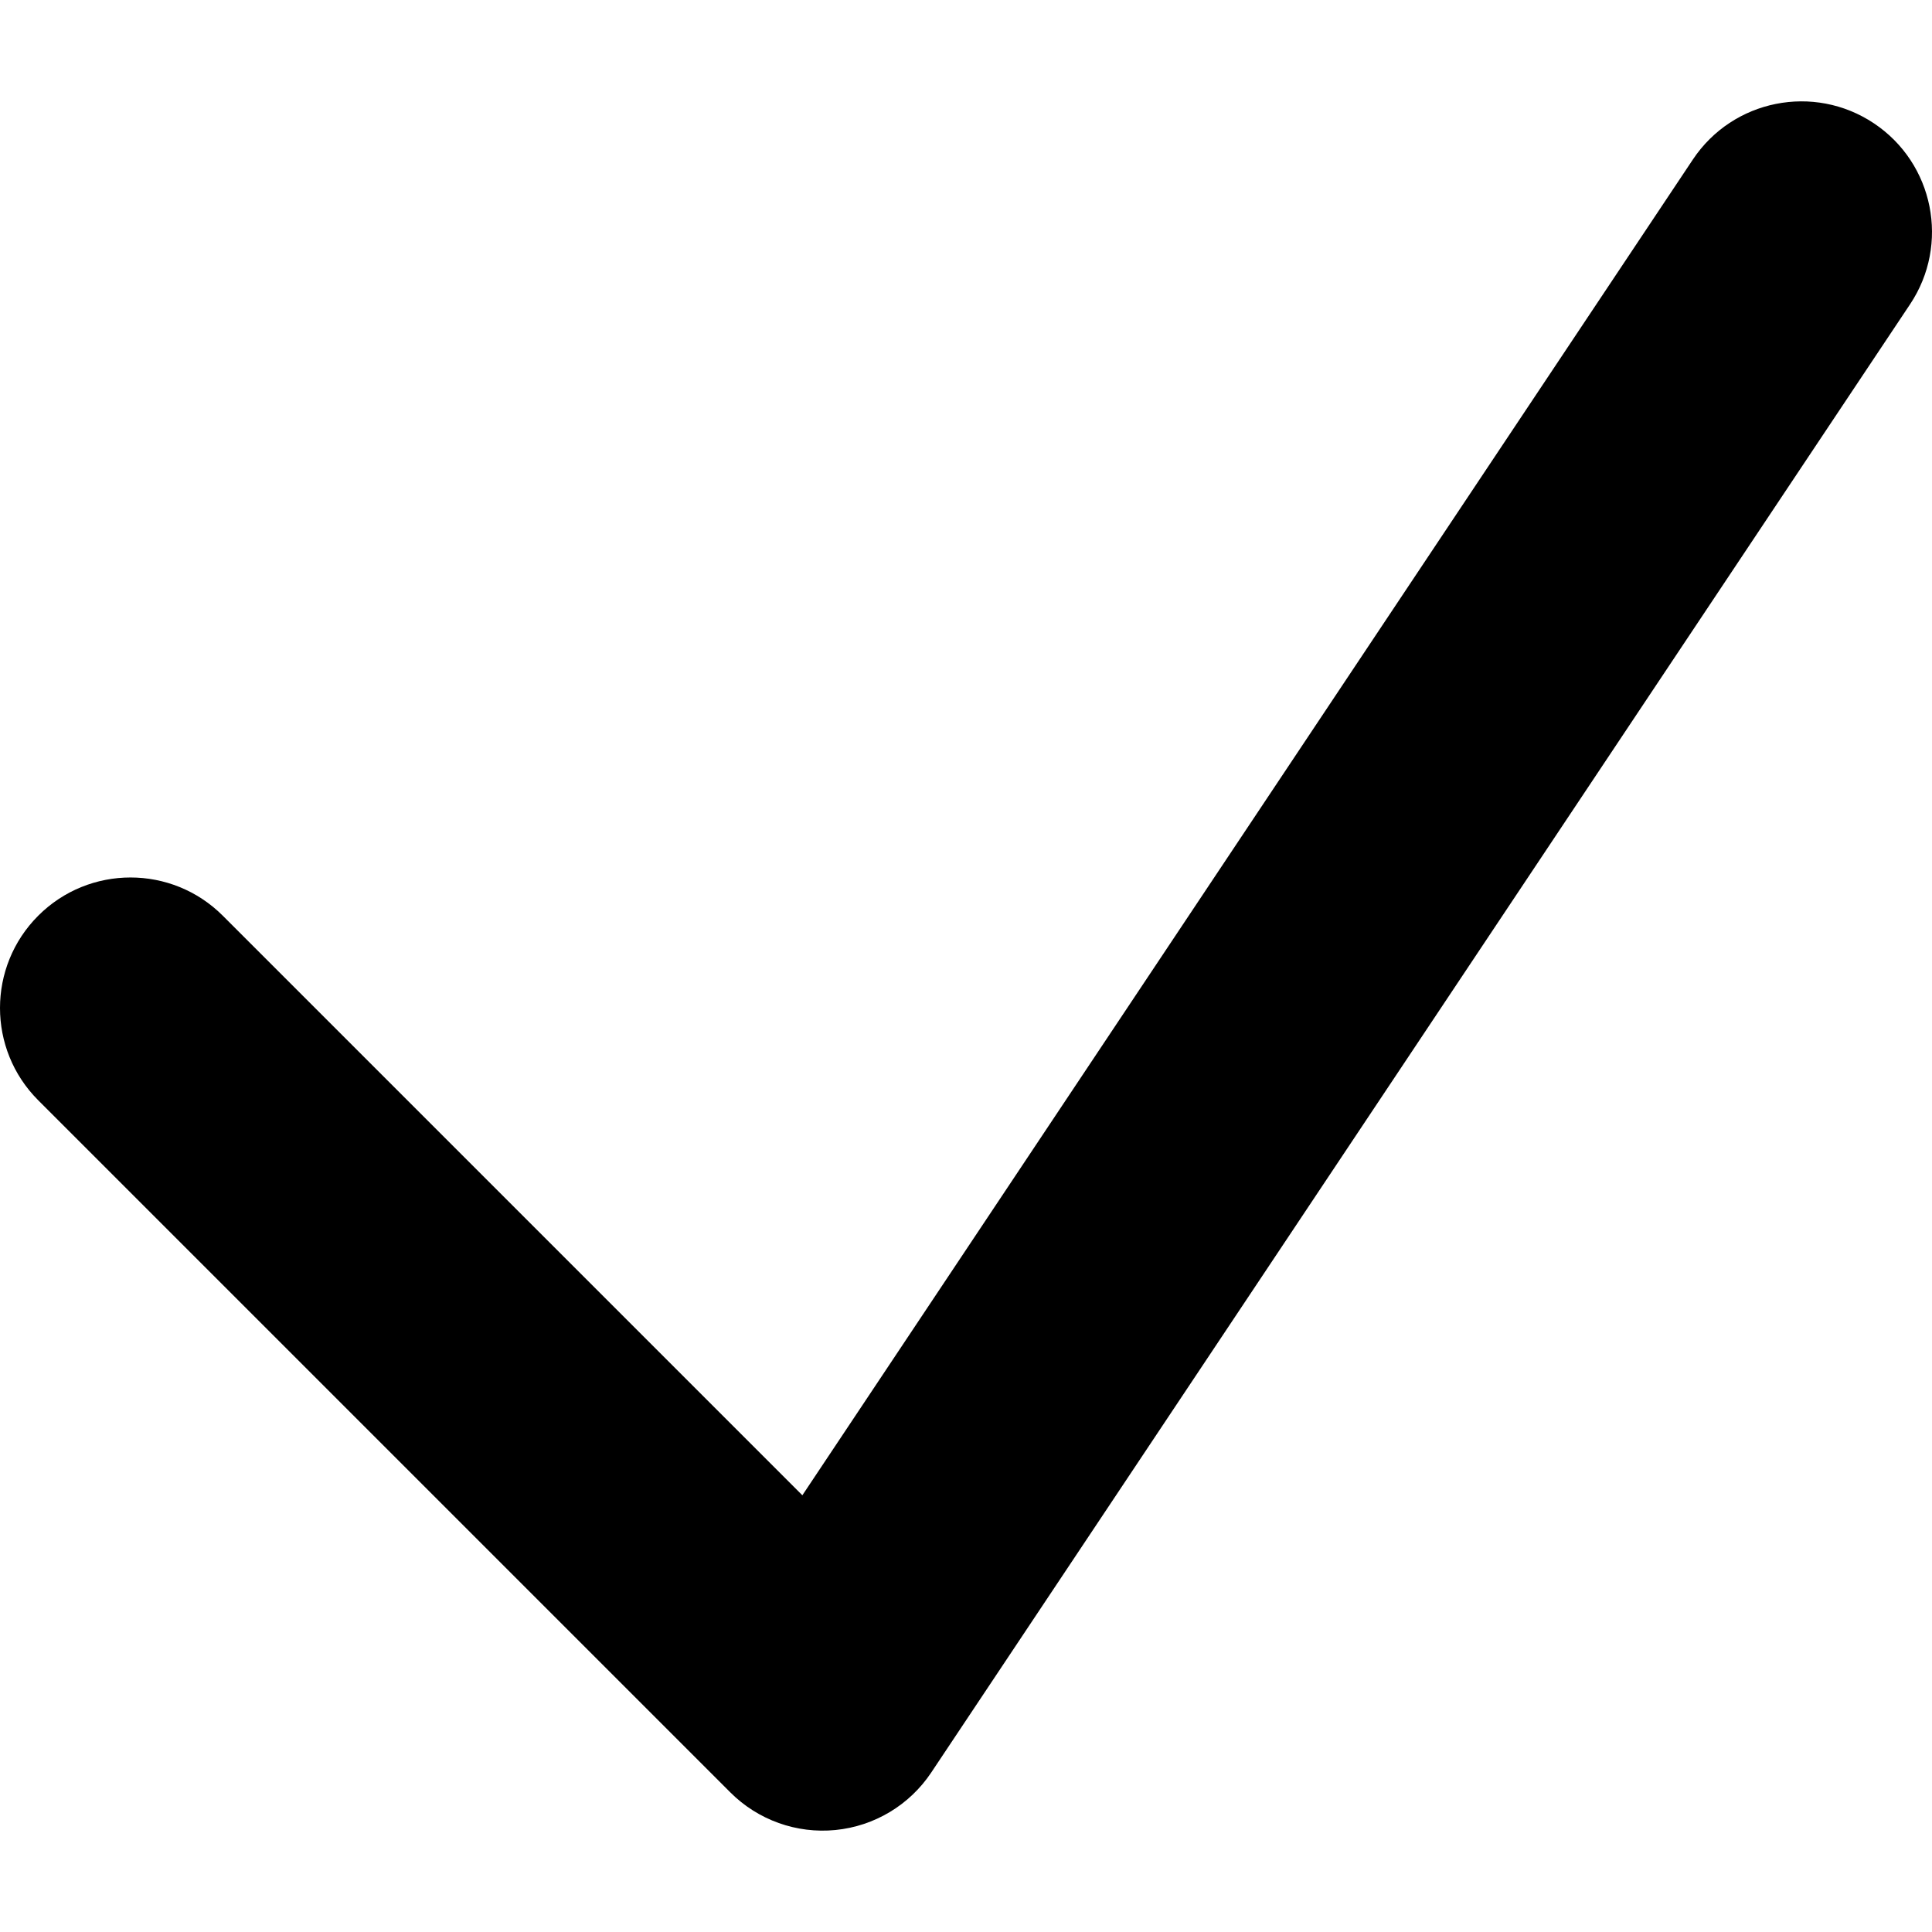 <!-- Generated by IcoMoon.io -->
<svg version="1.1" xmlns="http://www.w3.org/2000/svg" width="1024" height="1024" viewBox="0 0 1024 1024">
<g id="icomoon-ignore">
</g>
<path d="M20.258 485.344c27.014-27.014 70.812-27.014 97.825 0l307.184 307.182 471.995-707.992c21.191-31.787 64.139-40.377 95.929-19.185 31.78 21.191 40.378 64.139 19.181 95.926l-518.798 778.198c-11.495 17.244-30.117 28.424-50.739 30.467s-41.075-5.27-55.728-19.924l-366.847-366.848c-27.014-27.013-27.014-70.812 0-97.825z"></path>
</svg>
